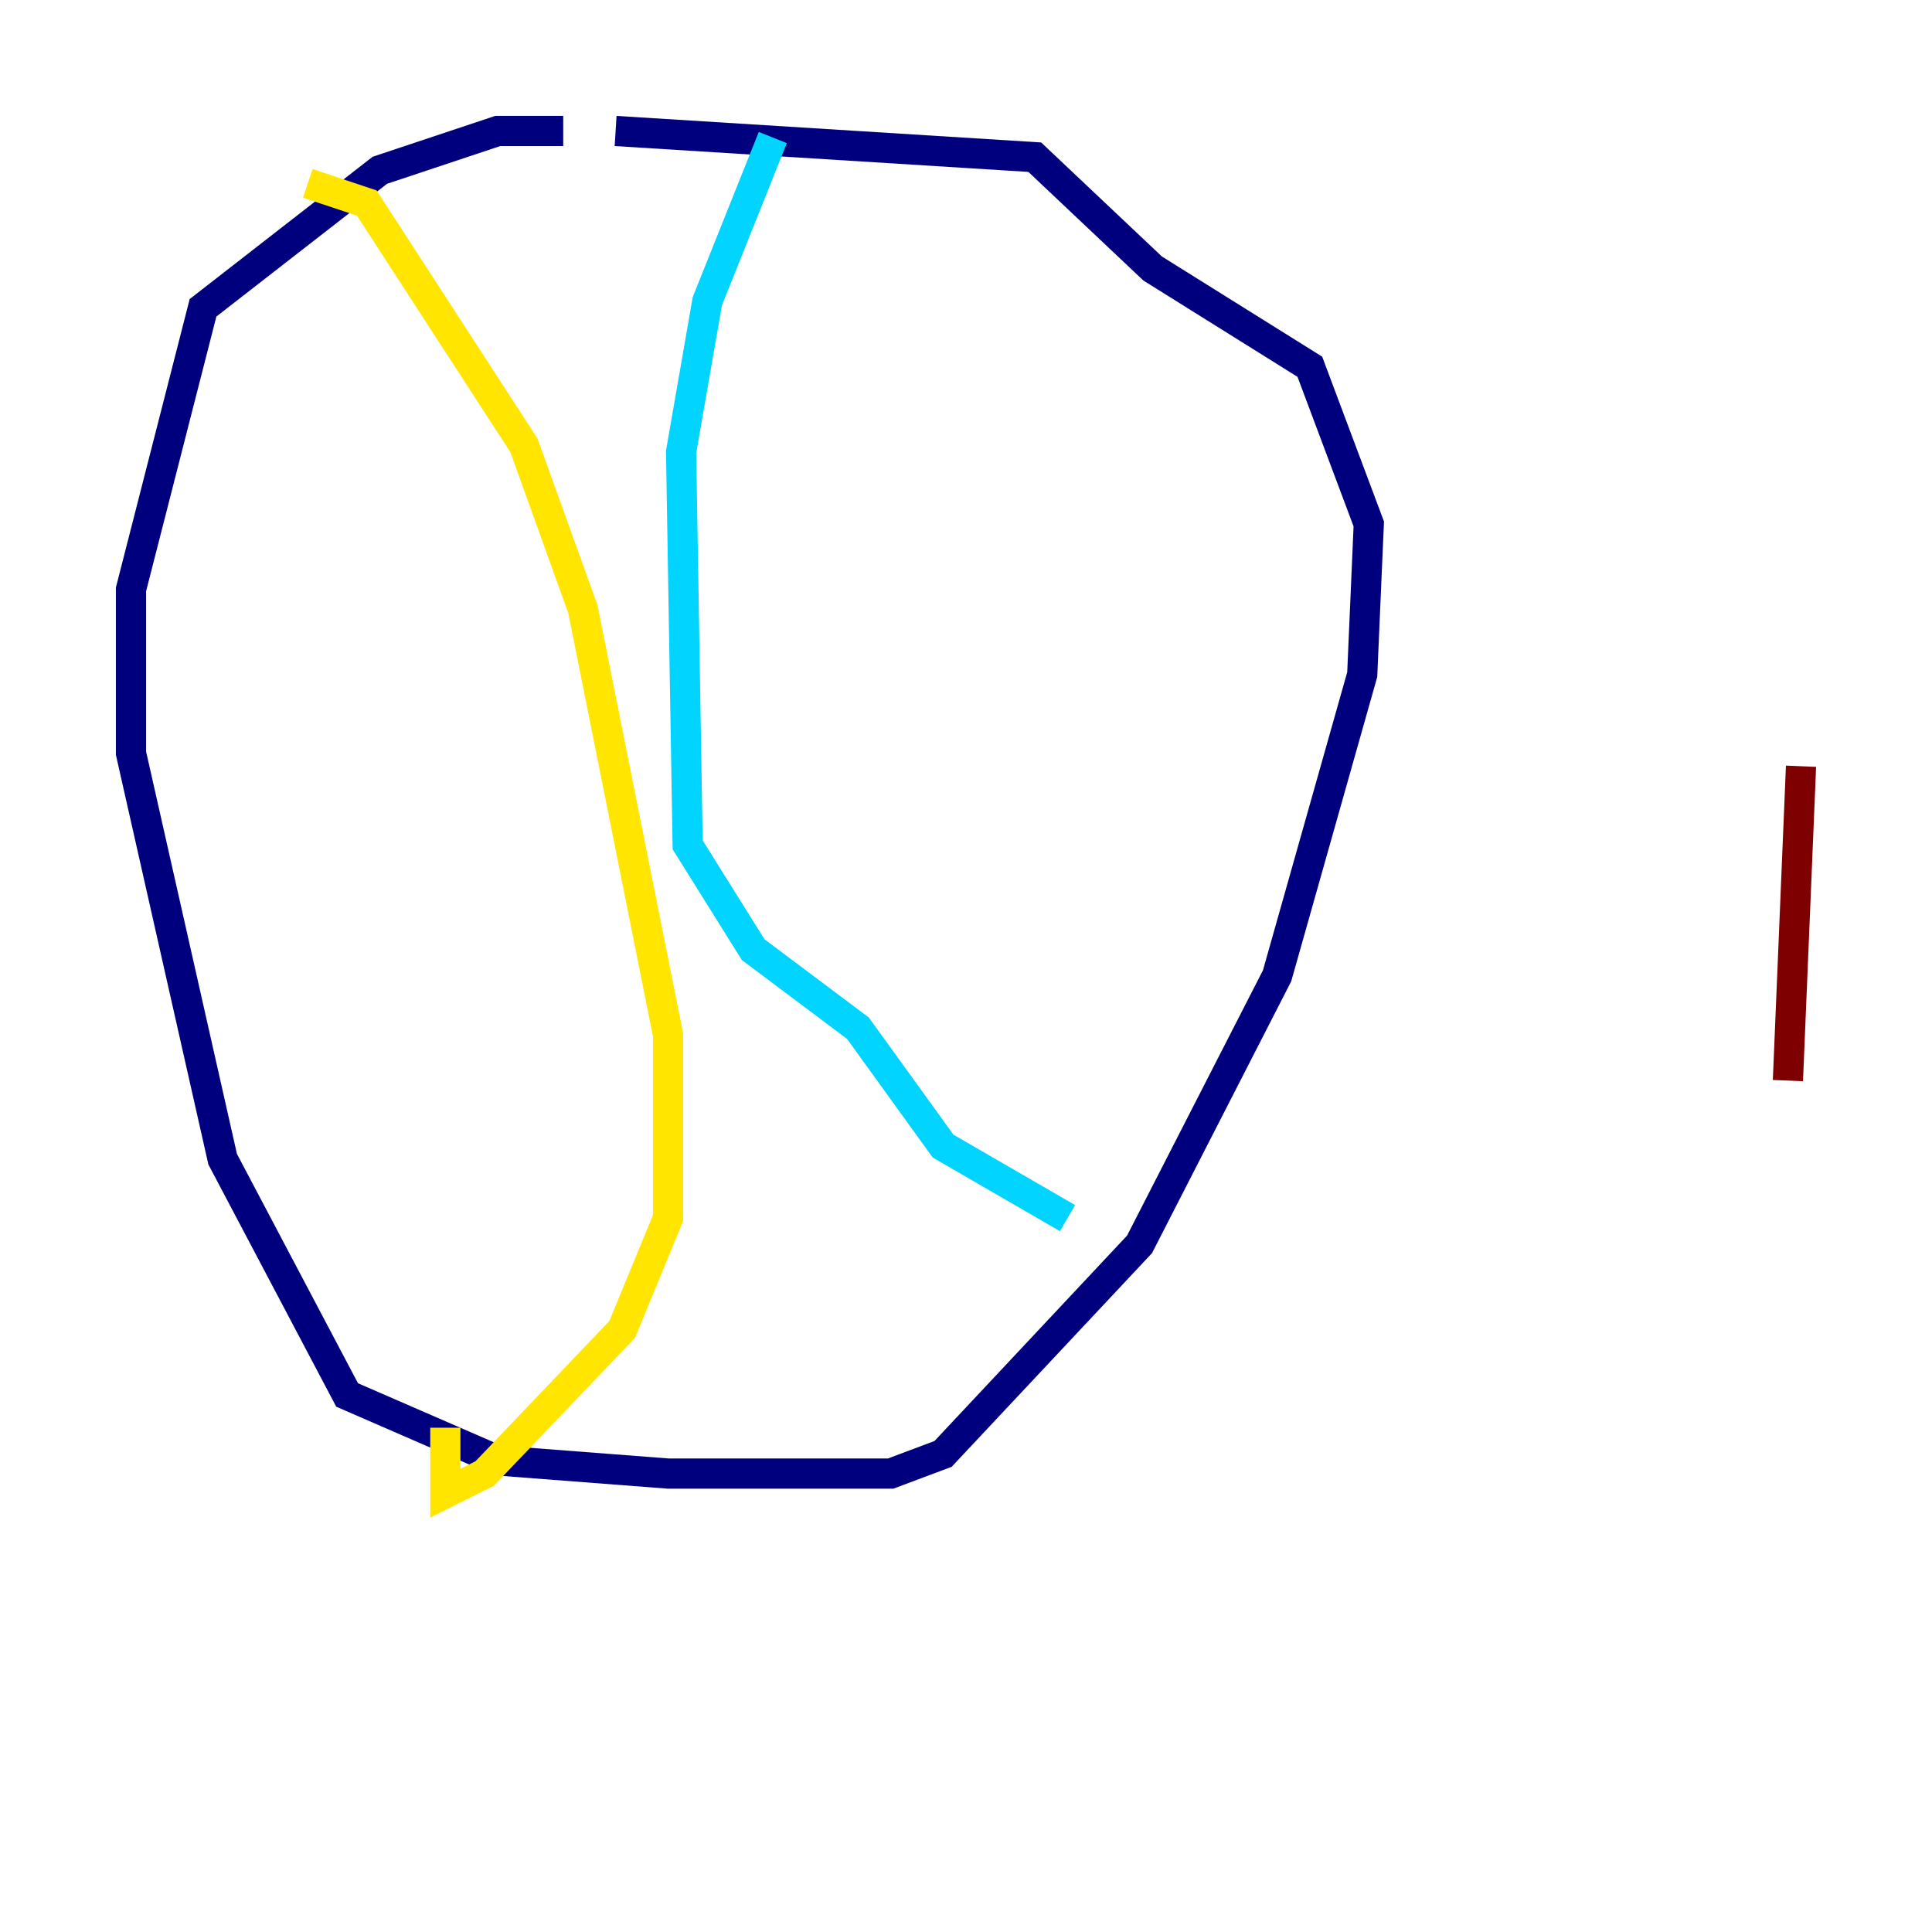<?xml version="1.0" encoding="utf-8" ?>
<svg baseProfile="tiny" height="128" version="1.2" viewBox="0,0,128,128" width="128" xmlns="http://www.w3.org/2000/svg" xmlns:ev="http://www.w3.org/2001/xml-events" xmlns:xlink="http://www.w3.org/1999/xlink"><defs /><polyline fill="none" points="37.315,8.678 32.976,8.678 25.166,11.281 13.451,20.393 8.678,39.051 8.678,49.898 14.752,76.8 22.997,92.42 32.976,96.759 44.258,97.627 59.01,97.627 62.481,96.325 75.498,82.441 84.61,64.651 90.251,44.691 90.685,34.712 86.78,24.298 76.366,17.79 68.556,10.414 40.786,8.678" stroke="#00007f" stroke-width="2" /><polyline fill="none" points="51.2,9.112 46.861,19.959 45.125,29.939 45.559,55.973 49.898,62.915 56.841,68.122 62.481,75.932 70.725,80.705" stroke="#00d4ff" stroke-width="2" /><polyline fill="none" points="20.393,12.149 24.298,13.451 34.712,29.505 38.617,40.352 44.258,68.556 44.258,80.705 41.22,88.081 32.108,97.627 29.505,98.929 29.505,94.59" stroke="#ffe500" stroke-width="2" /><polyline fill="none" points="119.322,50.766 118.454,71.593" stroke="#7f0000" stroke-width="2" /></svg>